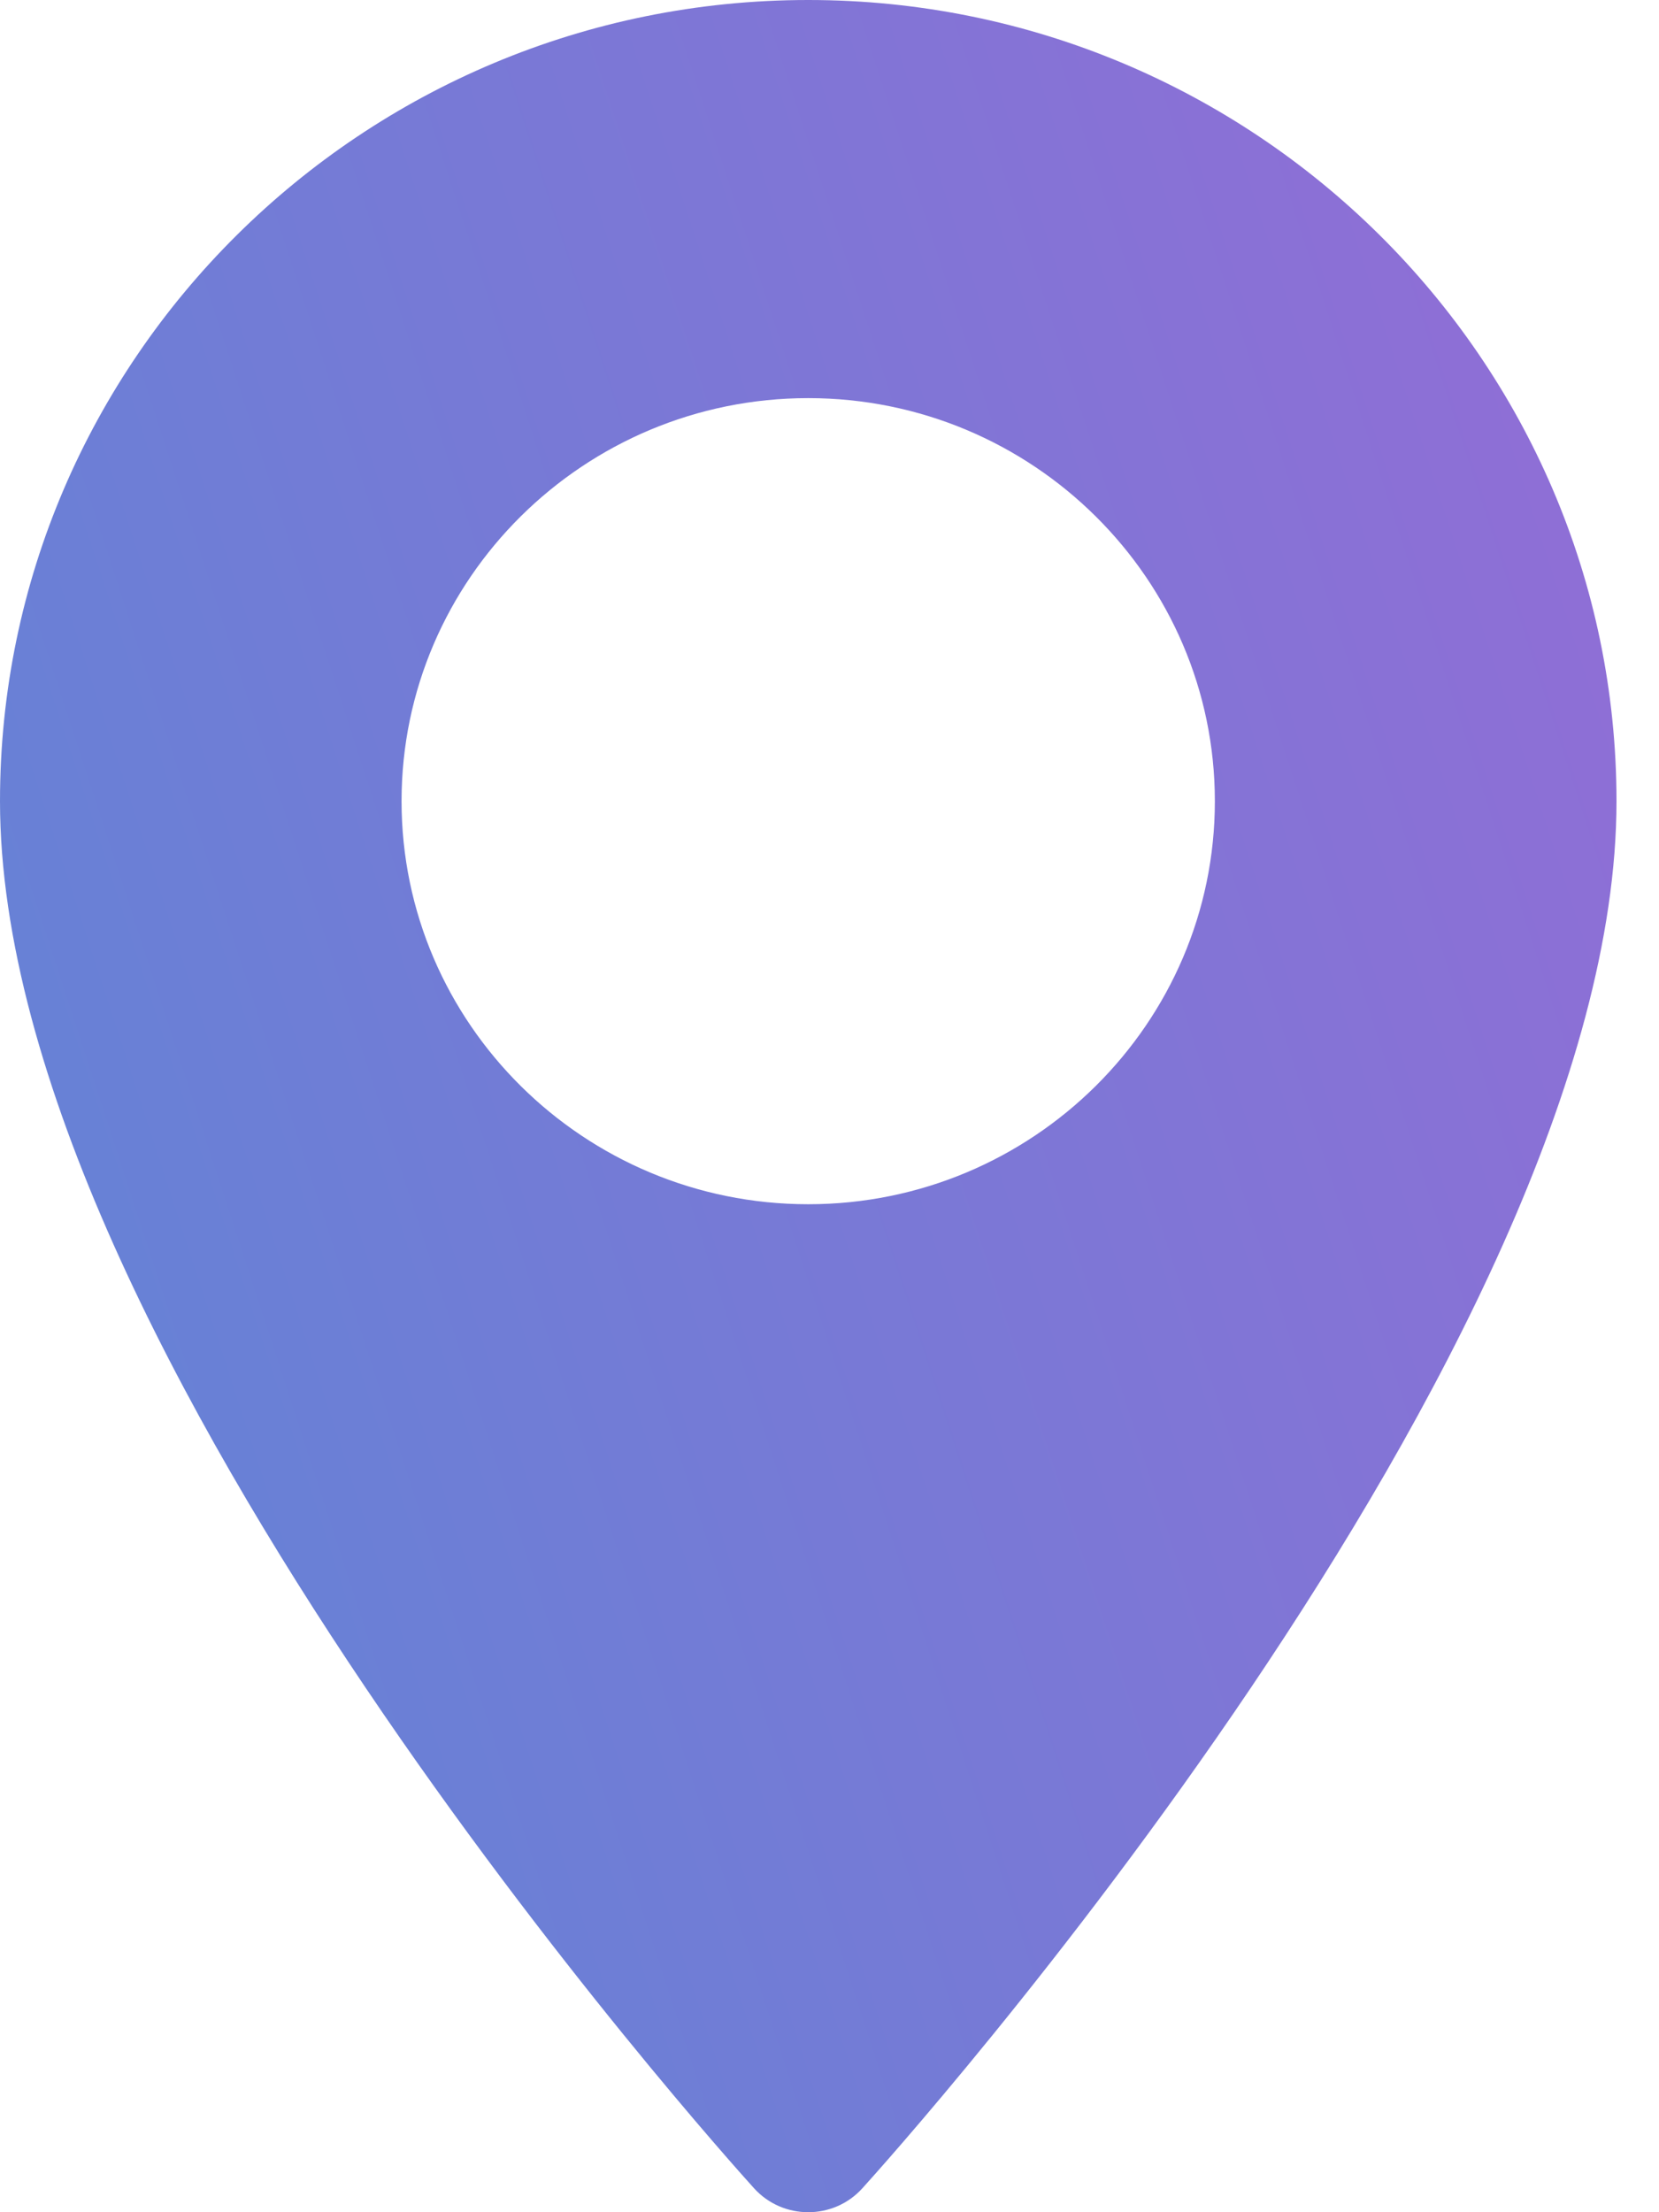 <svg width="21" height="28" viewBox="0 0 21 28" fill="none" xmlns="http://www.w3.org/2000/svg">
<path d="M10.231 0C4.589 0 0 4.549 0 10.14C0 17.08 9.156 27.267 9.545 27.697C9.911 28.101 10.551 28.101 10.916 27.697C11.306 27.267 20.462 17.08 20.462 10.14C20.461 4.549 15.872 0 10.231 0ZM10.231 15.242C7.393 15.242 5.083 12.954 5.083 10.14C5.083 7.327 7.393 5.039 10.231 5.039C13.069 5.039 15.378 7.327 15.378 10.141C15.378 12.954 13.069 15.242 10.231 15.242Z" fill="url(#paint0_linear_223_590)"/>
<defs>
<linearGradient id="paint0_linear_223_590" x1="7.918" y1="54.231" x2="37.657" y2="44.552" gradientUnits="userSpaceOnUse">
<stop stop-color="#5D86D6"/>
<stop offset="1" stop-color="#986AD6"/>
</linearGradient>
</defs>
</svg>
